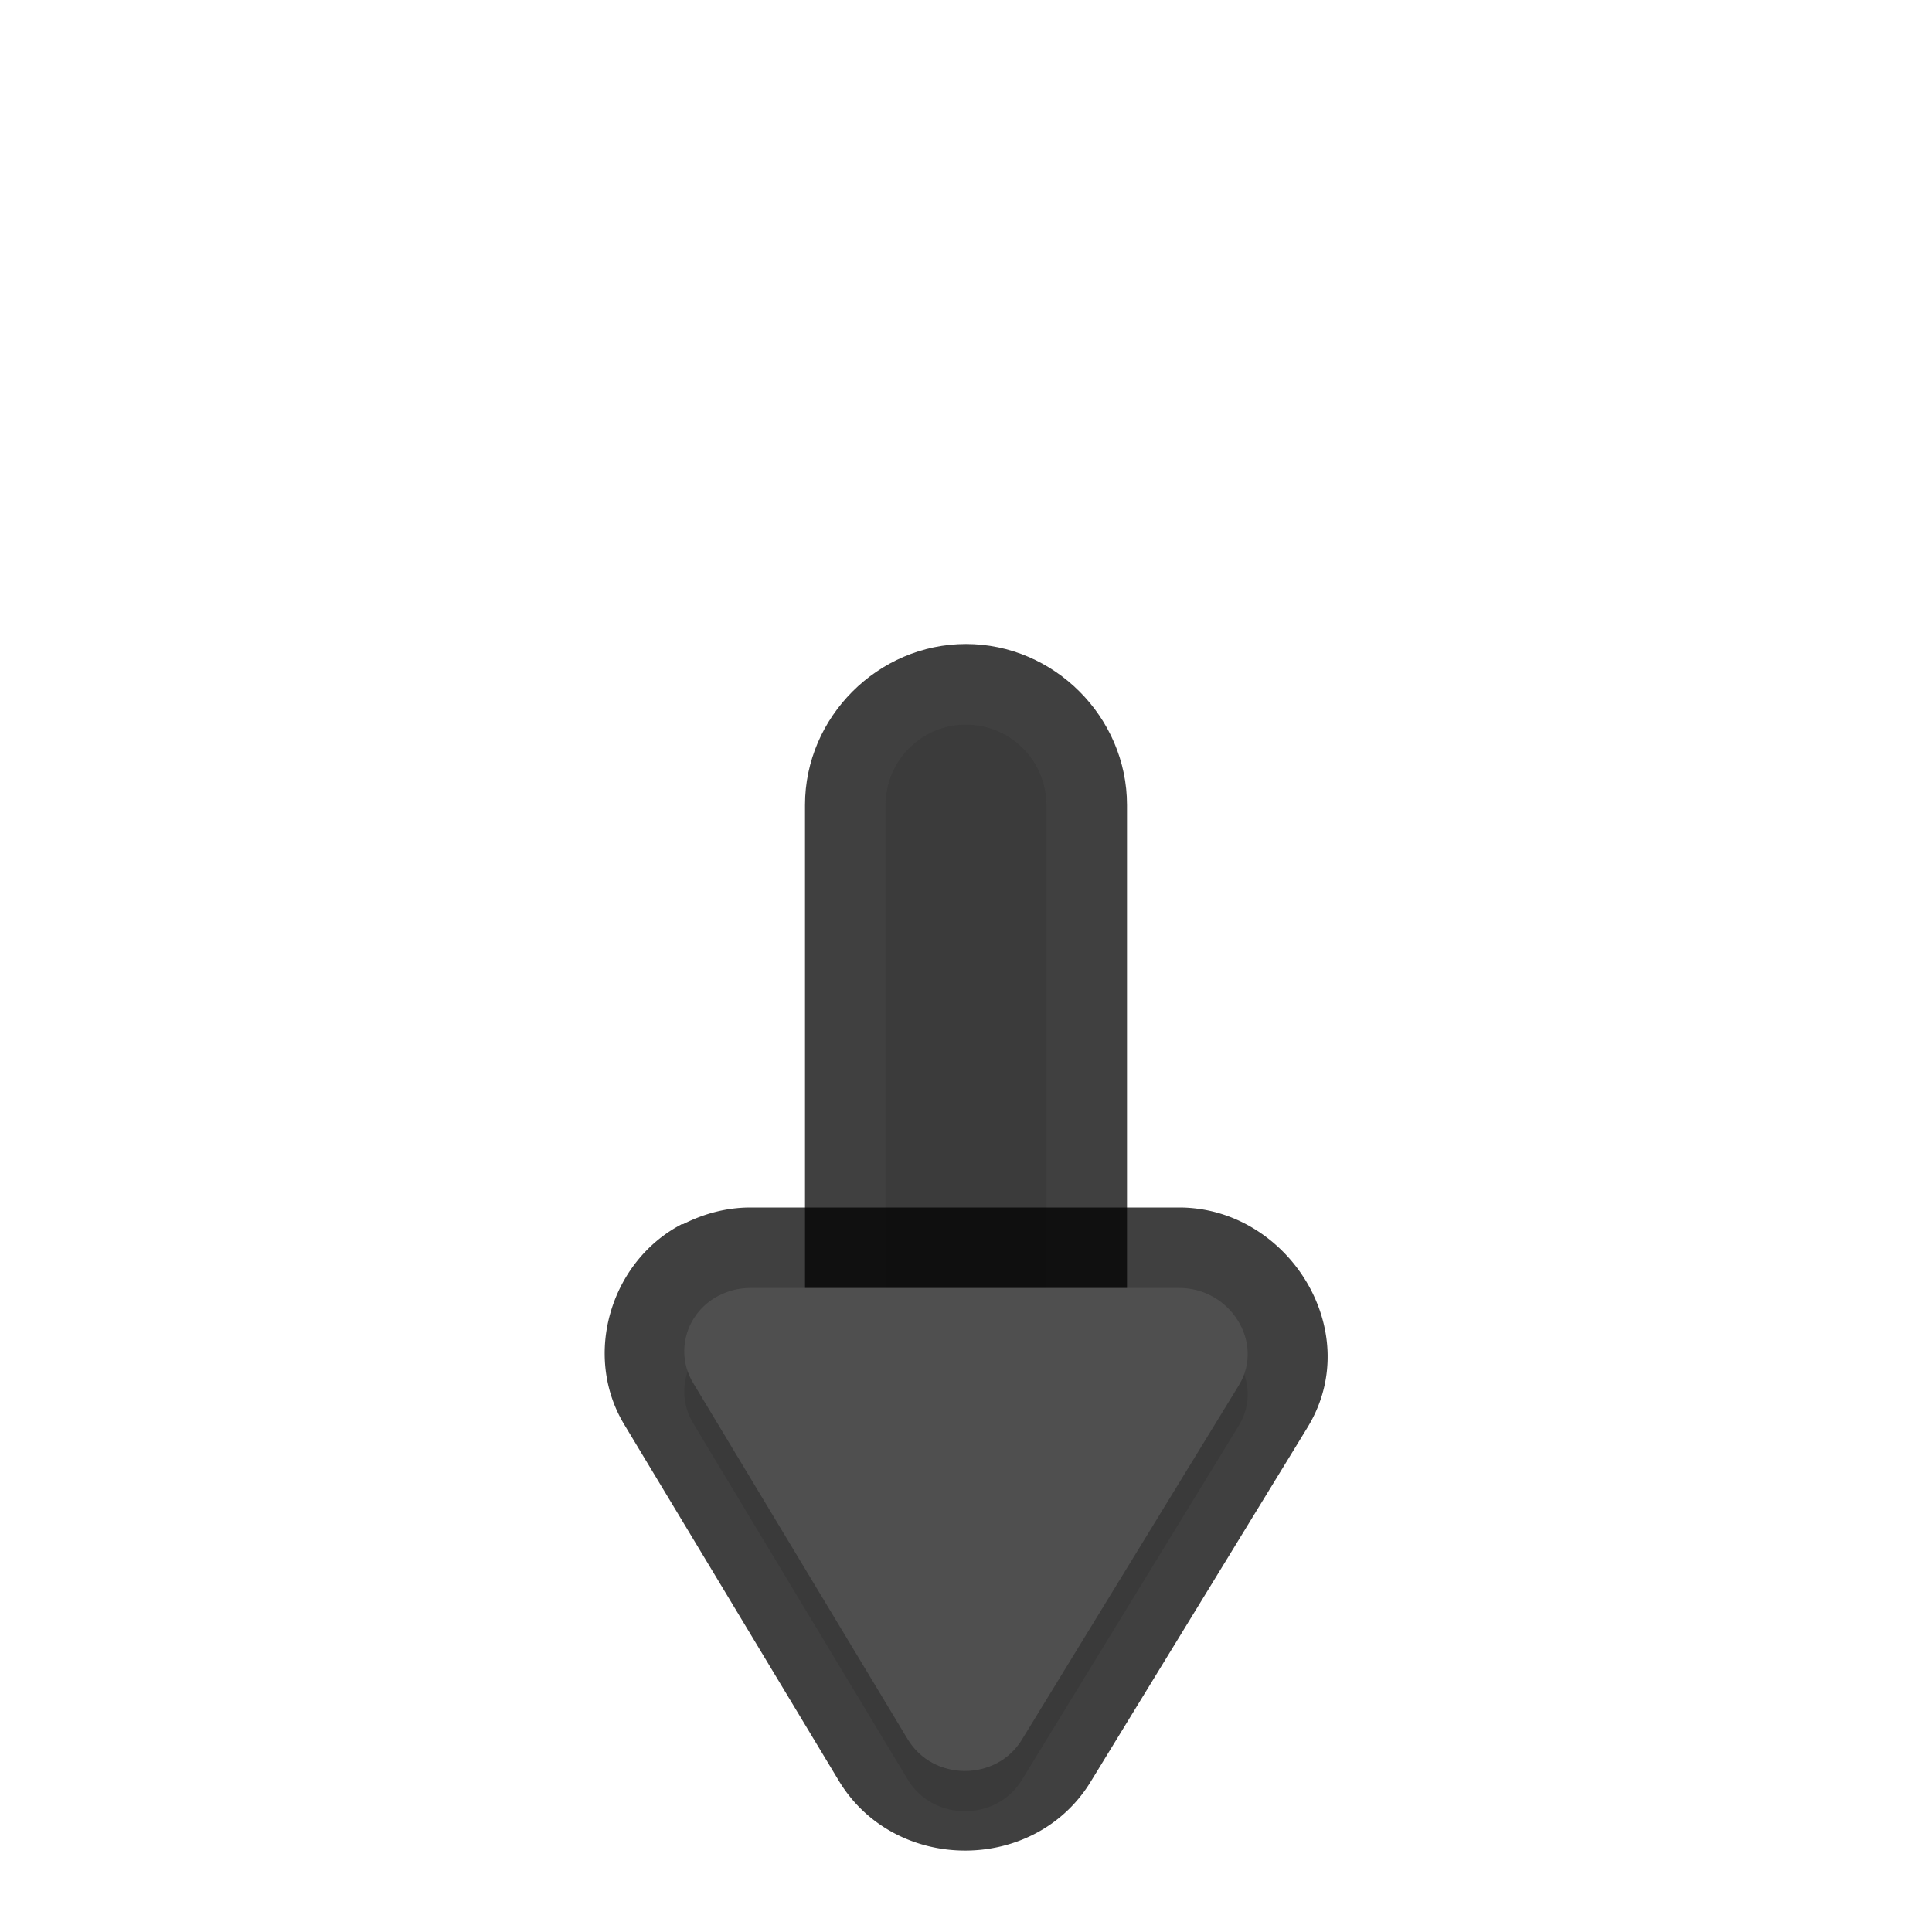 <?xml version="1.0" encoding="UTF-8" standalone="no"?>
<svg
   id="svg5327"
   width="24"
   height="24"
   version="1.1"
   sodipodi:docname="down-arrow_24.svg"
   inkscape:version="1.1.2 (1:1.1+202202050950+0a00cf5339)"
   xmlns:inkscape="http://www.inkscape.org/namespaces/inkscape"
   xmlns:sodipodi="http://sodipodi.sourceforge.net/DTD/sodipodi-0.dtd"
   xmlns="http://www.w3.org/2000/svg"
   xmlns:svg="http://www.w3.org/2000/svg">
  <sodipodi:namedview
     id="namedview15"
     pagecolor="#ffffff"
     bordercolor="#666666"
     borderopacity="1.0"
     inkscape:pageshadow="2"
     inkscape:pageopacity="0.0"
     inkscape:pagecheckerboard="0"
     showgrid="true"
     inkscape:zoom="12.24"
     inkscape:cx="15.972222"
     inkscape:cy="9.0686275"
     inkscape:window-width="1920"
     inkscape:window-height="1019"
     inkscape:window-x="0"
     inkscape:window-y="34"
     inkscape:window-maximized="1"
     inkscape:current-layer="svg5327">
    <inkscape:grid
       type="xygrid"
       id="grid1748" />
  </sodipodi:namedview>
  <defs
     id="defs5329">
    <filter
       id="filter969"
       style="color-interpolation-filters:sRGB"
       width="1.091"
       height="1.102"
       x="-0.045"
       y="-0.051">
      <feGaussianBlur
         id="feGaussianBlur971"
         stdDeviation=".17" />
    </filter>
    <filter
       id="filter876"
       style="color-interpolation-filters:sRGB"
       width="1.256"
       height="1.059"
       x="-0.128"
       y="-0.029">
      <feGaussianBlur
         id="feGaussianBlur878"
         stdDeviation=".16" />
    </filter>
    <filter
       inkscape:collect="always"
       style="color-interpolation-filters:sRGB"
       id="filter1982"
       x="-0.045"
       y="-0.052"
       width="1.089"
       height="1.104">
      <feGaussianBlur
         inkscape:collect="always"
         stdDeviation="0.13"
         id="feGaussianBlur1984" />
    </filter>
  </defs>
  <path
     style="color:#000000;fill:#010101;stroke-linecap:round;-inkscape-stroke:none;opacity:0.75"
     d="m 12,8 c -1.093,0 -2,0.907 -2,2 v 7.625 c 0,1.093 0.907,2 2,2 1.093,0 2,-0.907 2,-2 V 10 C 14,8.907 13.093,8 12,8 Z"
     id="path1750" />
  <path
     style="color:#000000;fill:#4f4f4f;stroke-linecap:round;-inkscape-stroke:none"
     d="m 12,9 a 1,1 0 0 0 -1,1 v 7.625 a 1,1 0 0 0 1,1 1,1 0 0 0 1,-1 V 10 A 1,1 0 0 0 12,9 Z"
     id="path829" />
  <path
     style="color:#000000;fill:#010101;stroke-linecap:round;stroke-linejoin:round;-inkscape-stroke:none;fill-opacity:1;opacity:0.75"
     d="m 9.316,15 c -0.284,9.32e-4 -0.567,0.073 -0.83,0.207 a 1,1 0 0 0 -0.023,0.002 c -0.002,9.02e-4 -0.002,0.003 -0.004,0.004 -0.875,0.462 -1.223,1.622 -0.705,2.482 l 2.666,4.426 c 0.696,1.155 2.439,1.158 3.135,0.002 l 2.693,-4.4 a 1,1 0 0 0 0.008,-0.014 C 16.961,16.518 15.991,15 14.648,15 H 9.32 a 1,1 0 0 0 -0.004,0 z m 0.354,2 h 4.676 l -2.357,3.85 z"
     id="path1752" />
  <path
     style="color:#000000;fill:#000000;stroke-linecap:round;-inkscape-stroke:none;opacity:0.25"
     d="m 12,9 a 1,1 0 0 0 -1,1 v 7.625 a 1,1 0 0 0 1,1 1,1 0 0 0 1,-1 V 10 A 1,1 0 0 0 12,9 Z"
     id="path1906" />
  <path
     id="path1944"
     style="opacity:0.3;fill:#000000;fill-opacity:1;stroke-width:0.203;filter:url(#filter1982)"
     d="m 8.927,16.595 c -0.404,0.212 -0.547,0.701 -0.317,1.084 l 2.666,4.427 c 0.316,0.525 1.106,0.525 1.421,5.25e-4 l 2.698,-4.407 c 0.312,-0.527 -0.114,-1.2 -0.746,-1.2 H 9.32 c -0.137,4.5e-4 -0.273,0.033 -0.393,0.097 z" />
  <path
     id="path840"
     style="fill:#4f4f4f;fill-opacity:1;stroke-width:0.203"
     d="m 8.927,16.095 c -0.404,0.212 -0.547,0.701 -0.317,1.084 l 2.666,4.427 c 0.316,0.525 1.106,0.525 1.421,5.25e-4 l 2.698,-4.407 c 0.312,-0.527 -0.114,-1.2 -0.746,-1.2 H 9.32 c -0.137,4.5e-4 -0.273,0.033 -0.393,0.097 z" />
</svg>
